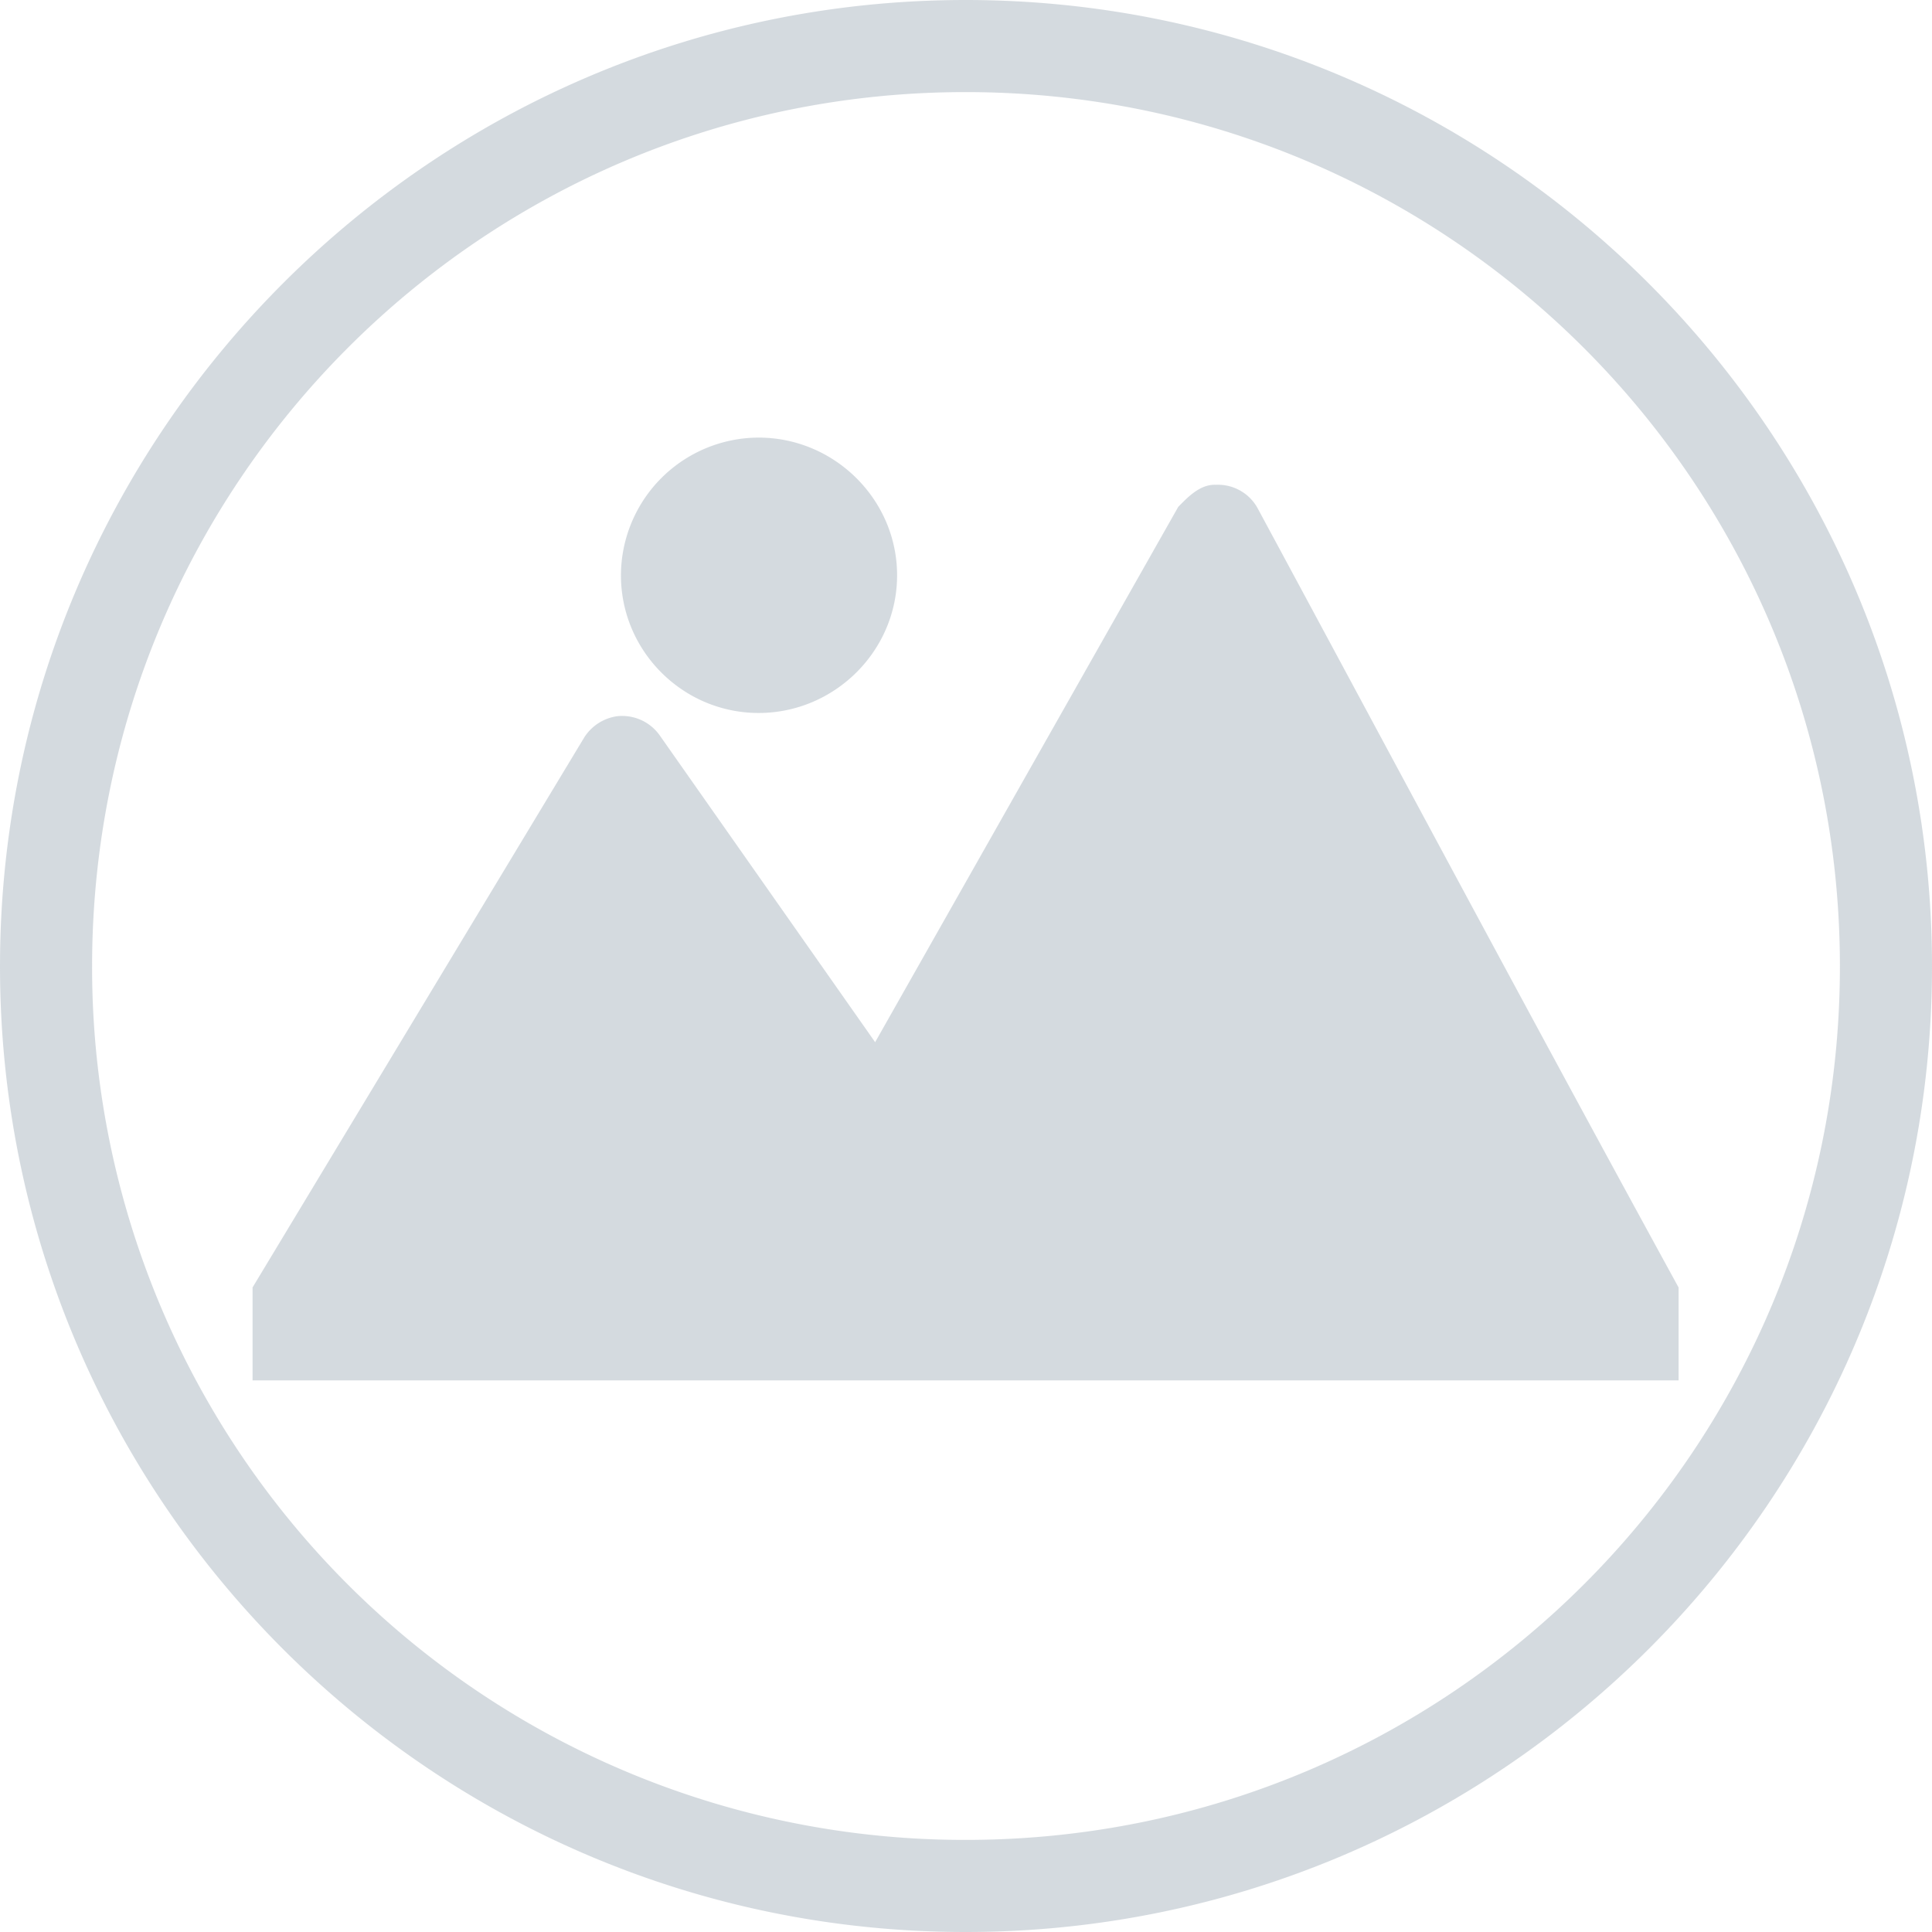 <svg width="30" height="30" xmlns="http://www.w3.org/2000/svg"><path d="M14.994 0C6.719 0 0 6.731 0 15.006S6.719 30 14.994 30C23.269 30 30 23.281 30 15.006 30 6.731 23.269 0 14.994 0zm0 1.43c7.503 0 13.576 6.073 13.576 13.576S22.497 28.57 14.994 28.57A13.549 13.549 0 0 1 1.43 15.006C1.43 7.503 7.49 1.43 14.994 1.43zM11.78 6.795a2.144 2.144 0 0 0-2.138 2.138c0 1.177.961 2.138 2.138 2.138s2.15-.961 2.15-2.138-.973-2.138-2.15-2.138zm6.516 1.075l-4.707 8.313-3.34-4.757a.714.714 0 0 0-.67-.304.725.725 0 0 0-.507.329l-5.15 8.54v1.443h22.143v-1.442c-2.189-3.999-4.365-8.073-6.542-12.11a.703.703 0 0 0-.645-.354c-.253-.012-.455.216-.582.342z" fill="#AAB6C0" opacity=".5"/></svg>